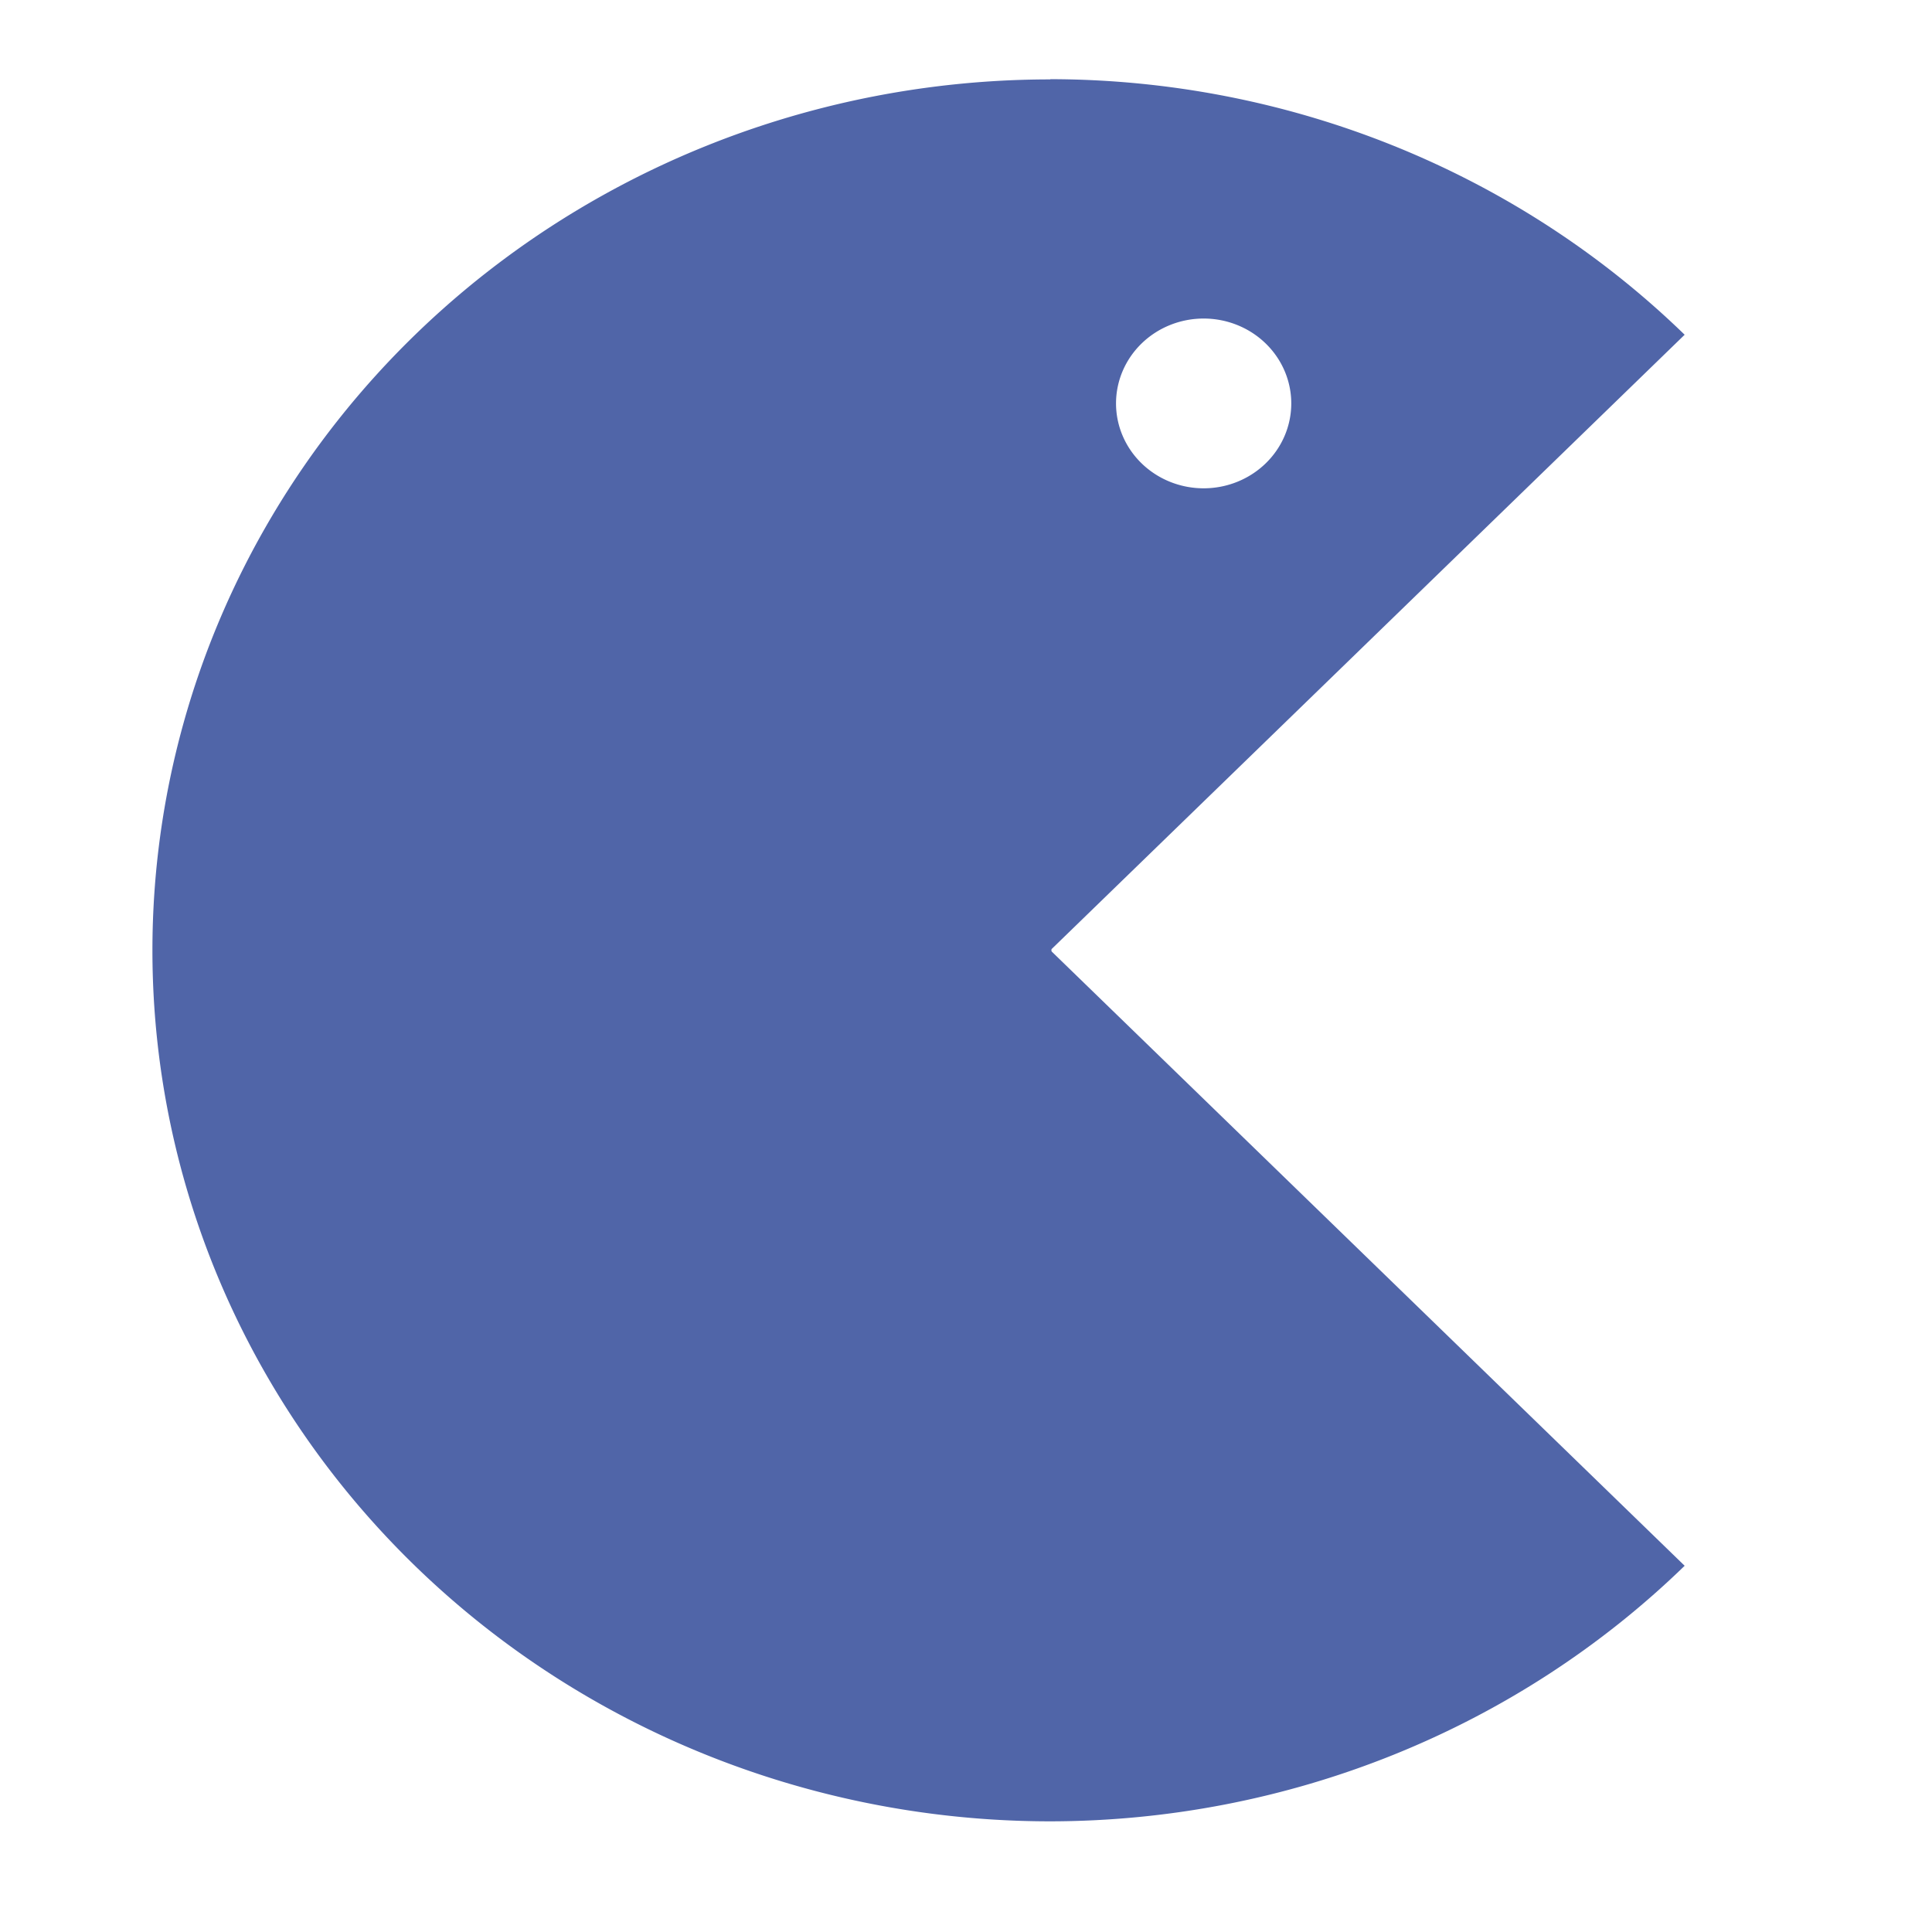 <?xml version="1.0" encoding="UTF-8" standalone="no"?>
<!-- Created with Inkscape (http://www.inkscape.org/) -->

<svg
   xmlns:dc="http://purl.org/dc/elements/1.1/"
   xmlns:cc="http://creativecommons.org/ns#"
   xmlns:rdf="http://www.w3.org/1999/02/22-rdf-syntax-ns#"
   xmlns:svg="http://www.w3.org/2000/svg"
   xmlns="http://www.w3.org/2000/svg"
   xmlns:sodipodi="http://sodipodi.sourceforge.net/DTD/sodipodi-0.dtd"
   xmlns:inkscape="http://www.inkscape.org/namespaces/inkscape"
   width="32"
   height="32"
   viewBox="0 0 8.467 8.467"
   version="1.1"
   id="svg8"
   inkscape:version="0.92.4 (5da689c313, 2019-01-14)"
   sodipodi:docname="bt.svtg.svg">
  <defs
     id="defs2" />
  <sodipodi:namedview
     id="base"
     pagecolor="#ffffff"
     bordercolor="#666666"
     borderopacity="1.0"
     inkscape:pageopacity="0.0"
     inkscape:pageshadow="2"
     inkscape:zoom="11.2"
     inkscape:cx="-12.294614"
     inkscape:cy="12.903842"
     inkscape:document-units="mm"
     inkscape:current-layer="layer1"
     showgrid="false"
     inkscape:snap-global="true"
     inkscape:snap-bbox="true"
     inkscape:snap-bbox-midpoints="true"
     inkscape:snap-object-midpoints="true"
     inkscape:snap-text-baseline="true"
     inkscape:window-width="1920"
     inkscape:window-height="1009"
     inkscape:window-x="1912"
     inkscape:window-y="-8"
     inkscape:window-maximized="1"
     fit-margin-top="2"
     fit-margin-left="2"
     fit-margin-right="2"
     fit-margin-bottom="1"
     units="px" />
  <g
     inkscape:label="Layer 1"
     inkscape:groupmode="layer"
     id="layer1"
     transform="translate(-103.073,-118.22)">
    <path
       style="fill:#5065a8;fill-opacity:1;stroke:none;stroke-width:0.105;stroke-miterlimit:4;stroke-dasharray:none;stroke-opacity:1"
       d="m 107.676,118.568 a 3.935,3.817 0 0 0 -3.935,3.817 3.935,3.817 0 0 0 3.935,3.817 3.935,3.817 0 0 0 2.78,-1.12 l -2.773,-2.691 c -0.003,-0.003 -0.003,-0.011 0,-0.013 l 2.773,-2.691 a 3.935,3.817 0 0 0 -2.78,-1.12 z m 0.672,1.048 a 0.384,0.372 0 0 1 0.384,0.372 0.384,0.372 0 0 1 -0.384,0.372 0.384,0.372 0 0 1 -0.384,-0.372 0.384,0.372 0 0 1 0.384,-0.372 z"
       id="circle4528-3"
       inkscape:connector-curvature="0" />
  </g>
</svg>
